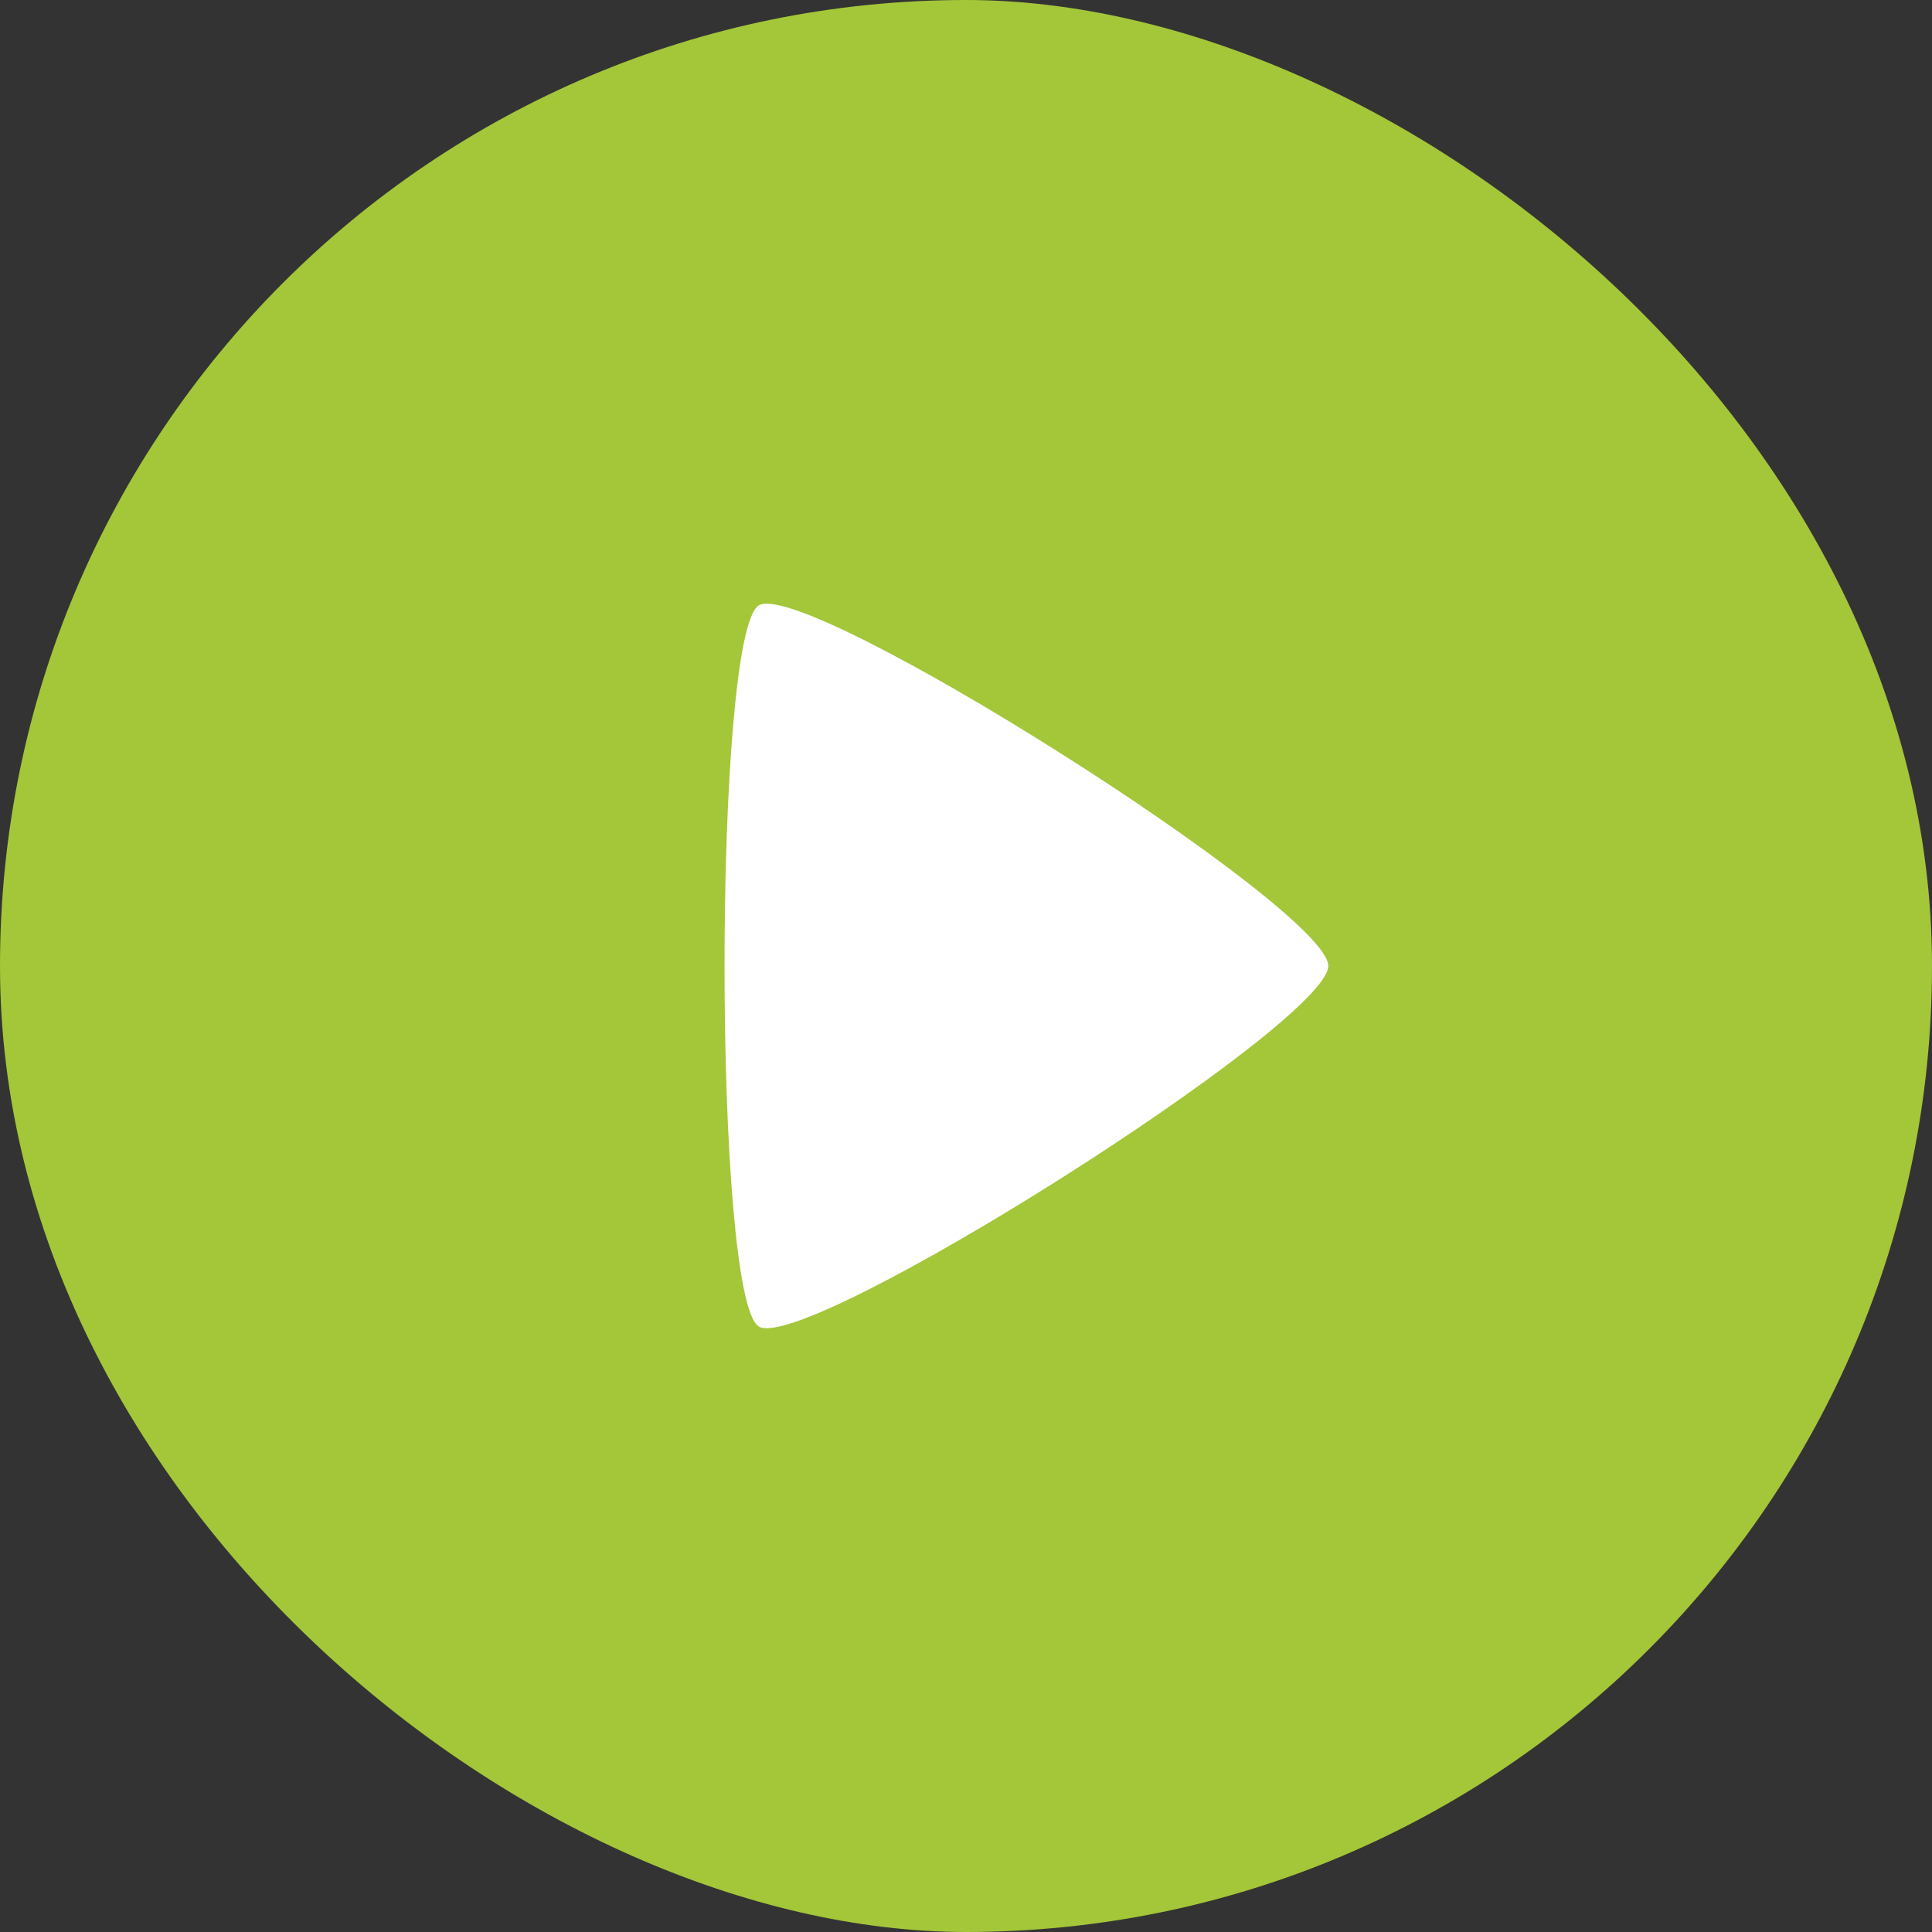 <svg xmlns="http://www.w3.org/2000/svg" width="16" height="16" version="1">
 <rect width="100%" height="100%" fill="#333333" stroke="none"/>
 <rect fill="#a4c639" width="16" height="16" x="-16" y="-16" rx="8" ry="8" transform="matrix(0,-1,-1,0,0,0)"/>
 <path fill="#fff" d="m11 8c0 0.478-4.34 3.224-4.717 2.985-0.377-0.239-0.377-5.732 0-5.971 0.377-0.239 4.717 2.508 4.717 2.985z"/>
</svg>
